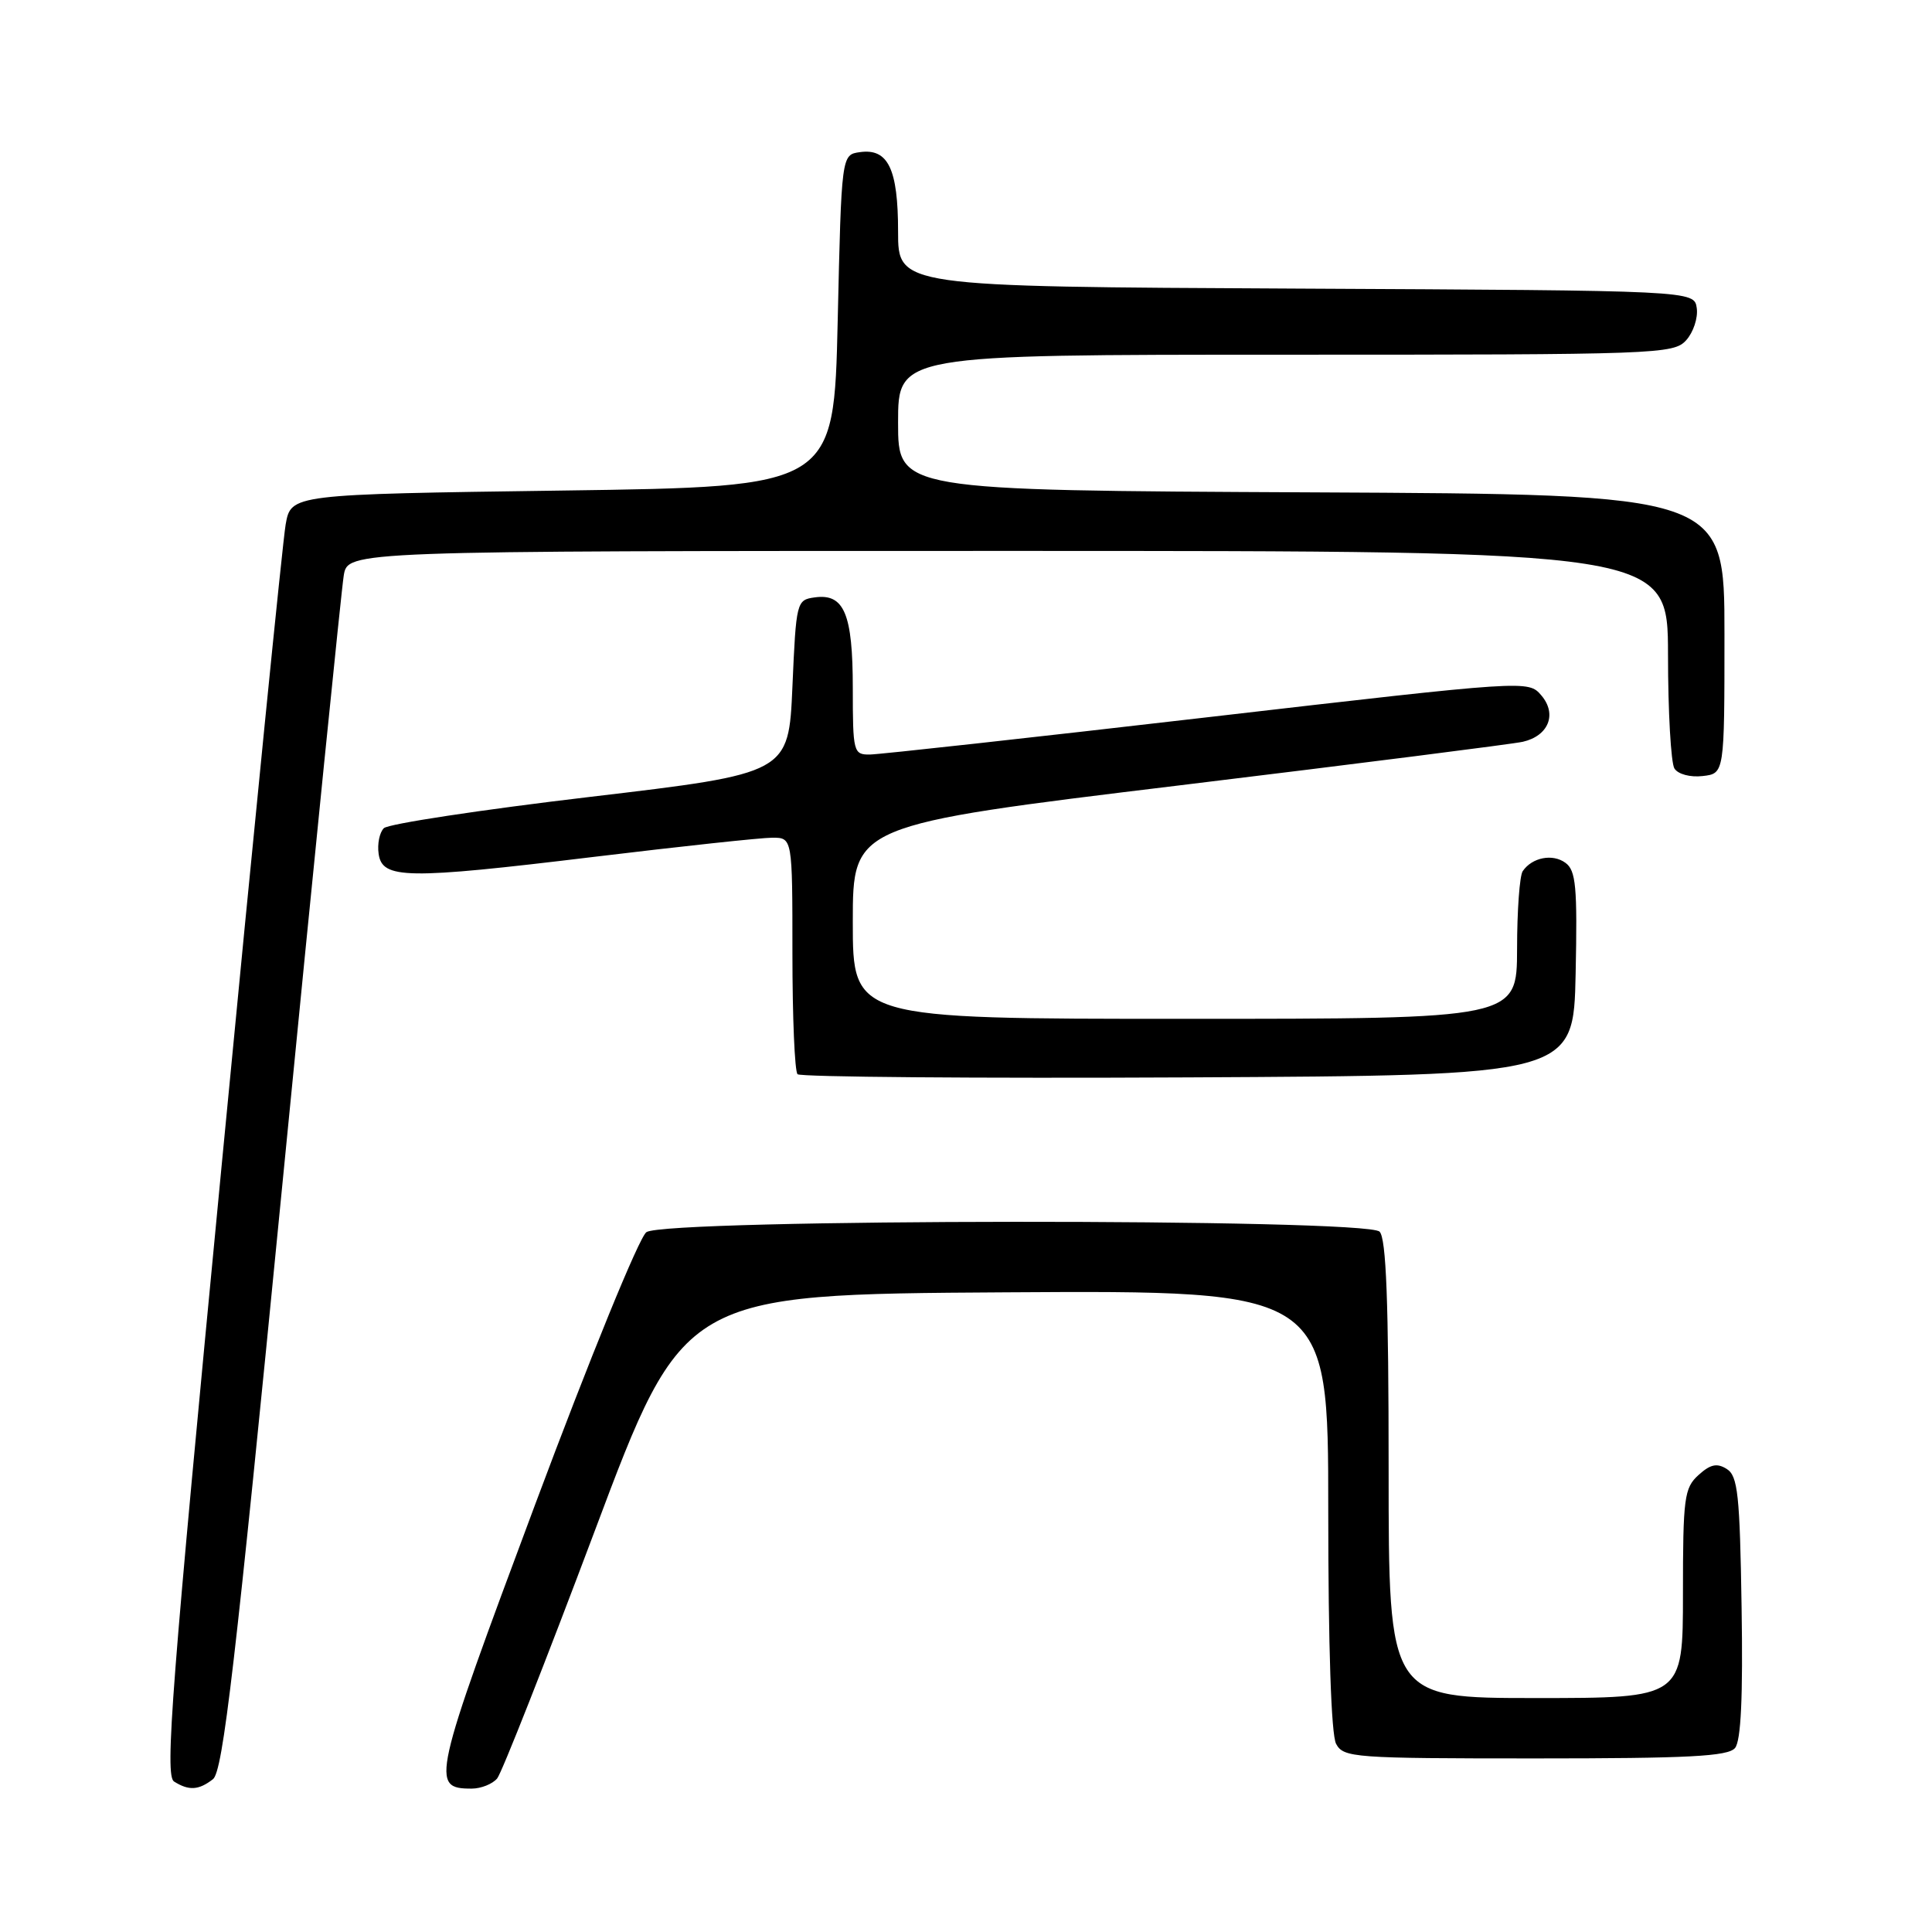<?xml version="1.0" encoding="UTF-8" standalone="no"?>
<!DOCTYPE svg PUBLIC "-//W3C//DTD SVG 1.1//EN" "http://www.w3.org/Graphics/SVG/1.1/DTD/svg11.dtd" >
<svg xmlns="http://www.w3.org/2000/svg" xmlns:xlink="http://www.w3.org/1999/xlink" version="1.1" viewBox="0 0 256 256">
 <g >
 <path fill="currentColor"
d=" M 28.22 235.75 C 29.54 234.72 31.17 220.71 37.41 157.00 C 41.58 114.38 45.25 78.04 45.55 76.25 C 46.09 73.00 46.09 73.00 133.55 73.00 C 221.00 73.00 221.00 73.00 221.02 86.75 C 221.02 94.31 221.41 101.10 221.87 101.83 C 222.35 102.59 223.97 103.02 225.61 102.83 C 228.50 102.50 228.50 102.50 228.50 84.00 C 228.50 65.50 228.50 65.50 173.75 65.24 C 119.00 64.98 119.00 64.98 119.00 55.99 C 119.00 47.00 119.00 47.00 170.35 47.00 C 219.68 47.00 221.76 46.93 223.43 45.08 C 224.38 44.03 225.01 42.12 224.83 40.83 C 224.50 38.50 224.50 38.50 171.75 38.24 C 119.00 37.98 119.00 37.98 119.00 30.68 C 119.00 22.38 117.68 19.63 113.94 20.16 C 111.50 20.50 111.50 20.50 111.00 42.50 C 110.50 64.50 110.50 64.50 74.53 65.00 C 38.56 65.50 38.56 65.50 37.85 69.50 C 37.46 71.70 33.64 109.87 29.38 154.32 C 22.71 223.72 21.82 235.27 23.06 236.06 C 25.03 237.30 26.33 237.22 28.22 235.75 Z  M 65.88 235.65 C 66.49 234.90 72.30 220.17 78.79 202.90 C 90.57 171.50 90.57 171.50 133.29 171.24 C 176.00 170.98 176.00 170.98 176.00 200.06 C 176.00 218.19 176.39 229.86 177.04 231.07 C 178.02 232.90 179.38 233.00 203.41 233.00 C 223.75 233.00 228.98 232.73 229.90 231.62 C 230.69 230.67 230.96 224.86 230.77 212.98 C 230.54 198.04 230.27 195.57 228.81 194.65 C 227.51 193.83 226.64 194.02 225.06 195.45 C 223.17 197.16 223.00 198.45 223.00 211.15 C 223.00 225.00 223.00 225.00 203.50 225.00 C 184.00 225.00 184.00 225.00 184.00 194.70 C 184.00 172.47 183.68 164.08 182.80 163.20 C 181.02 161.42 88.09 161.48 85.65 163.27 C 84.68 163.97 78.19 179.87 70.91 199.35 C 57.26 235.91 57.01 237.00 62.50 237.00 C 63.74 237.00 65.26 236.39 65.88 235.65 Z  M 208.78 129.01 C 209.02 117.49 208.82 115.34 207.43 114.33 C 205.73 113.08 203.01 113.61 201.77 115.43 C 201.36 116.02 201.02 120.66 201.02 125.75 C 201.00 135.00 201.00 135.00 157.00 135.00 C 113.00 135.00 113.00 135.00 113.00 122.16 C 113.00 109.32 113.00 109.32 156.25 104.07 C 180.04 101.18 200.52 98.58 201.78 98.29 C 205.19 97.51 206.35 94.63 204.24 92.15 C 202.50 90.12 202.50 90.12 160.00 95.04 C 136.62 97.75 116.49 99.97 115.25 99.98 C 113.09 100.00 113.00 99.66 113.00 91.19 C 113.00 81.32 111.86 78.60 107.94 79.16 C 105.55 79.49 105.49 79.73 105.00 90.99 C 104.50 102.48 104.50 102.48 78.20 105.59 C 63.73 107.30 51.43 109.17 50.86 109.74 C 50.29 110.31 49.98 111.83 50.17 113.13 C 50.64 116.50 53.82 116.55 78.61 113.55 C 90.19 112.15 100.86 111.00 102.33 111.00 C 105.00 111.00 105.00 111.00 105.00 126.33 C 105.00 134.77 105.30 141.97 105.68 142.34 C 106.05 142.71 129.33 142.90 157.43 142.76 C 208.50 142.50 208.50 142.50 208.78 129.01 Z "/>
</g>
</svg>